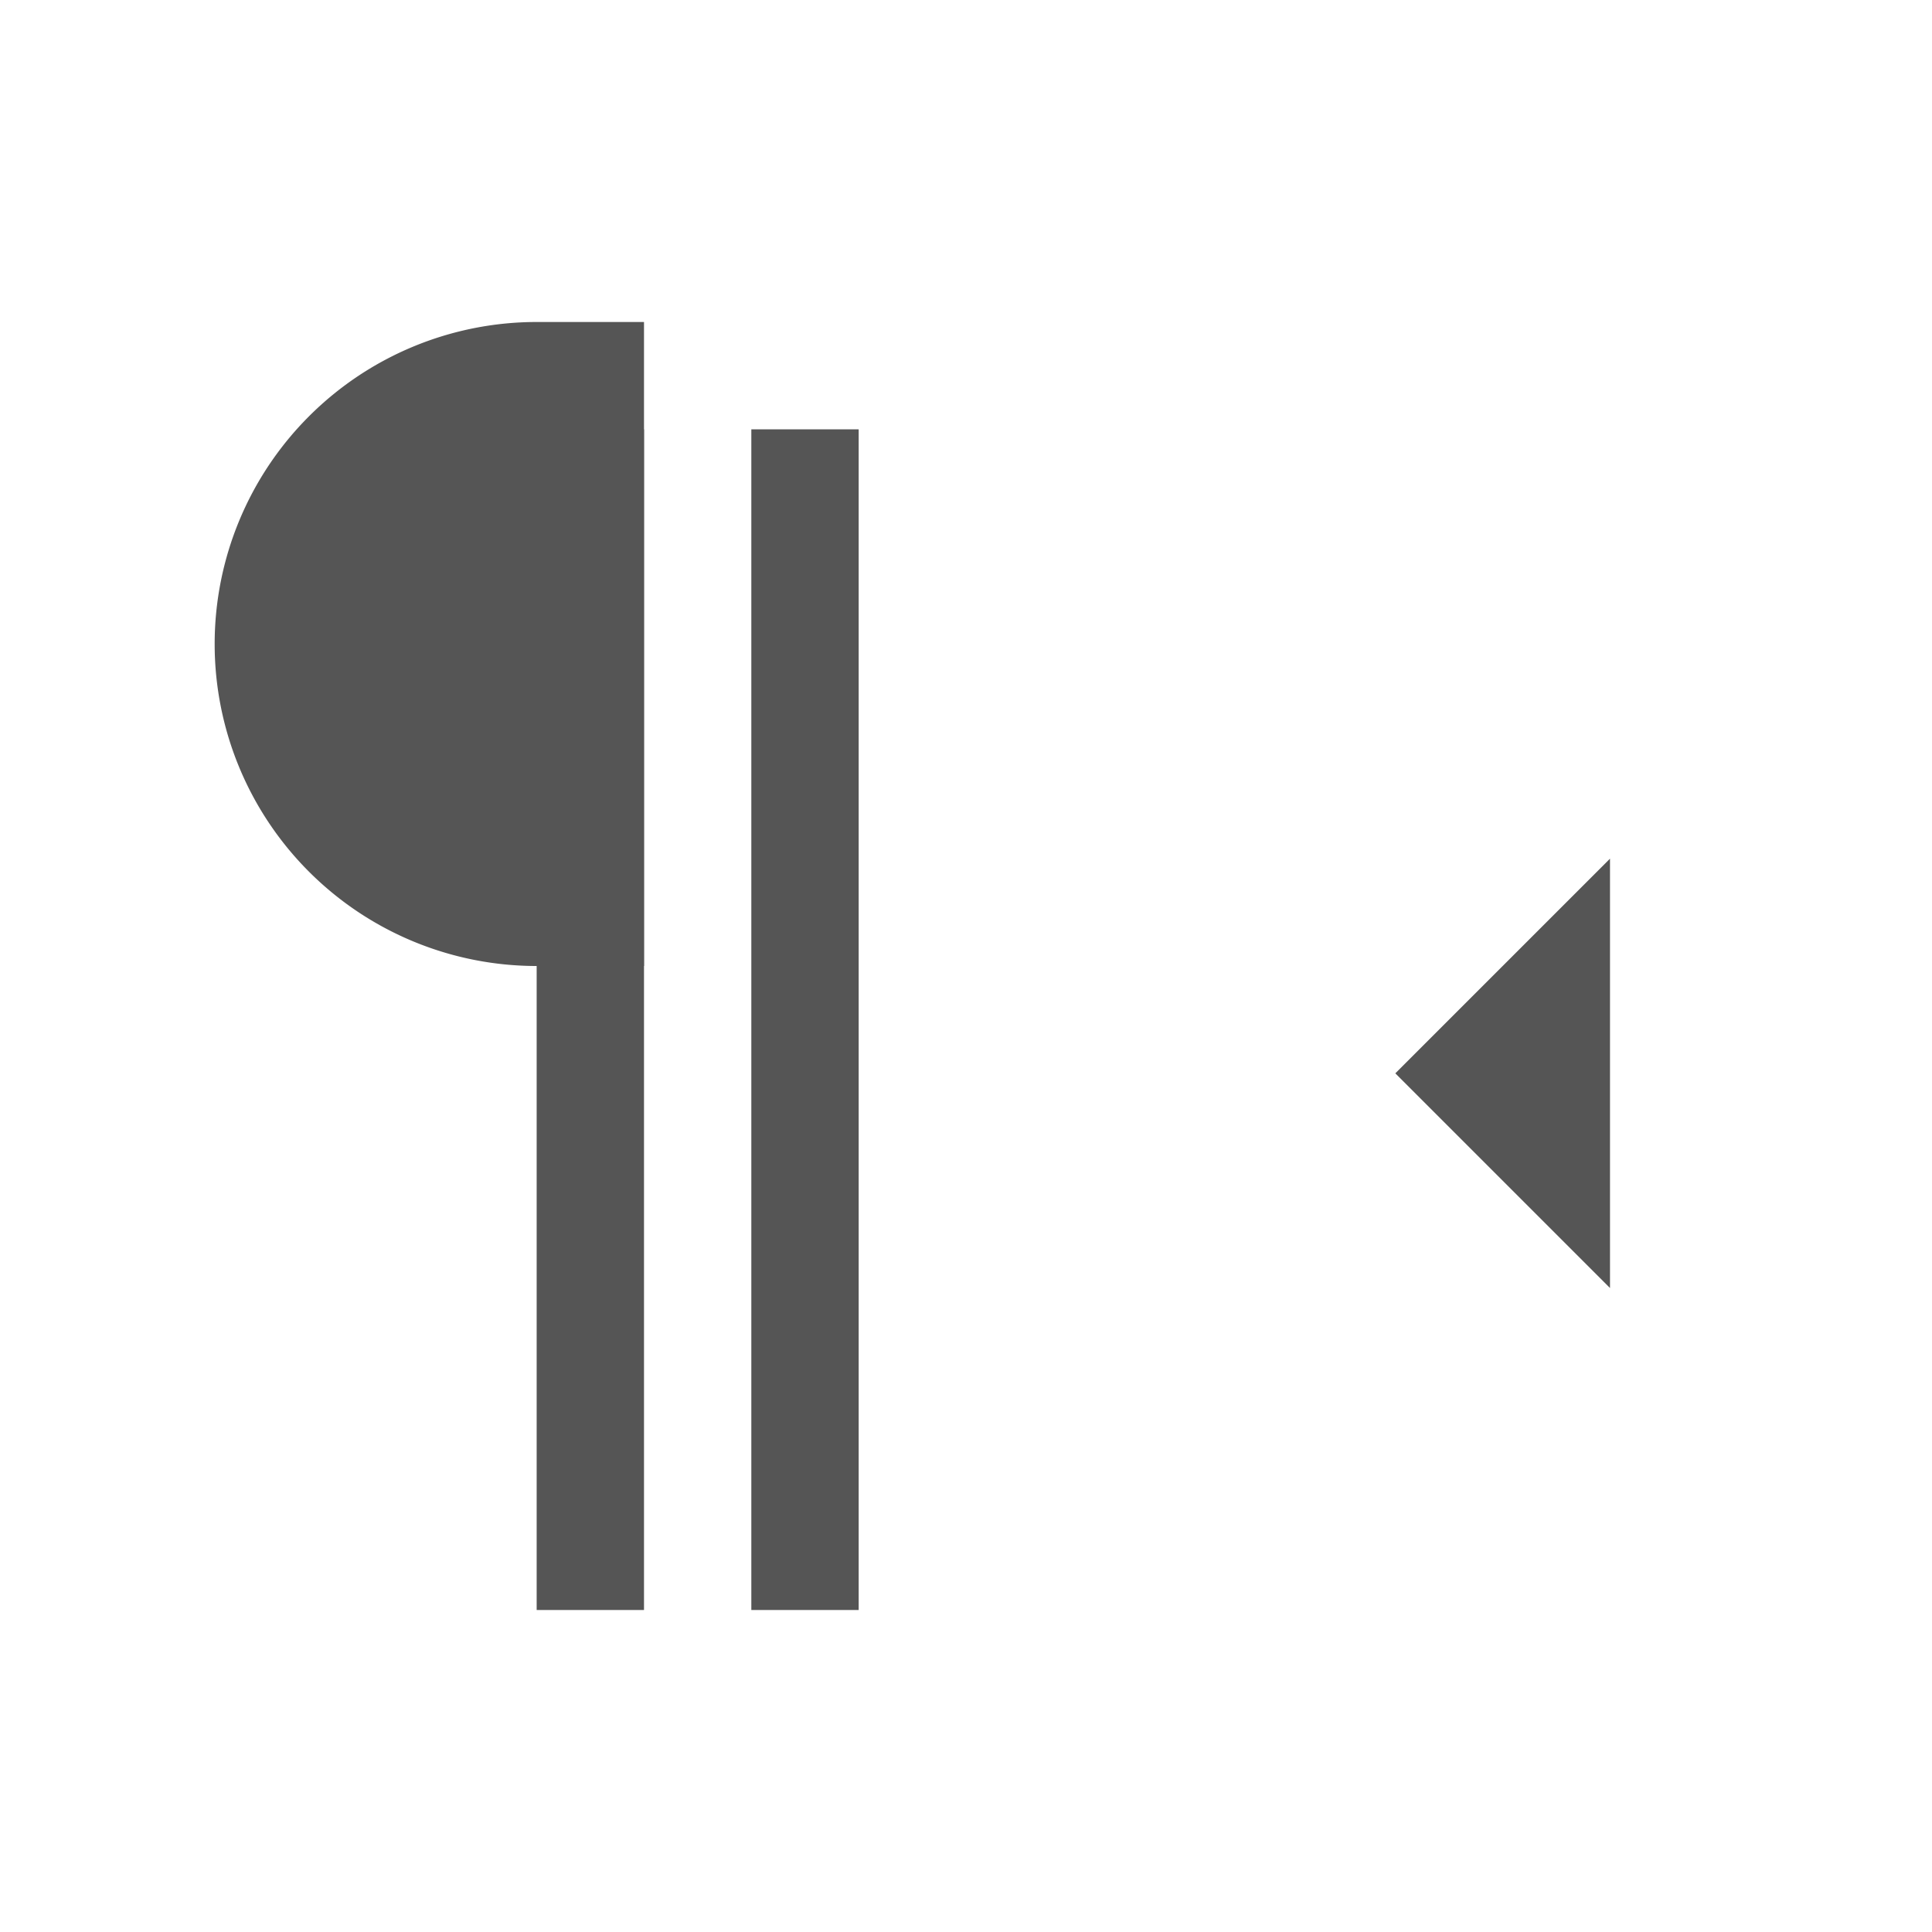 <svg xmlns="http://www.w3.org/2000/svg" fill="#555555" viewBox="0 0 18 18"> <polygon points="15 12 13 10 15 8 15 12"></polygon> <line x1="9" x2="5" y1="4" y2="4"></line> <path d="M5,3A3,3,0,0,0,5,9H6V3H5Z"></path> <rect height="11" width="1" x="5" y="4"></rect> <rect height="11" width="1" x="7" y="4"></rect> </svg>